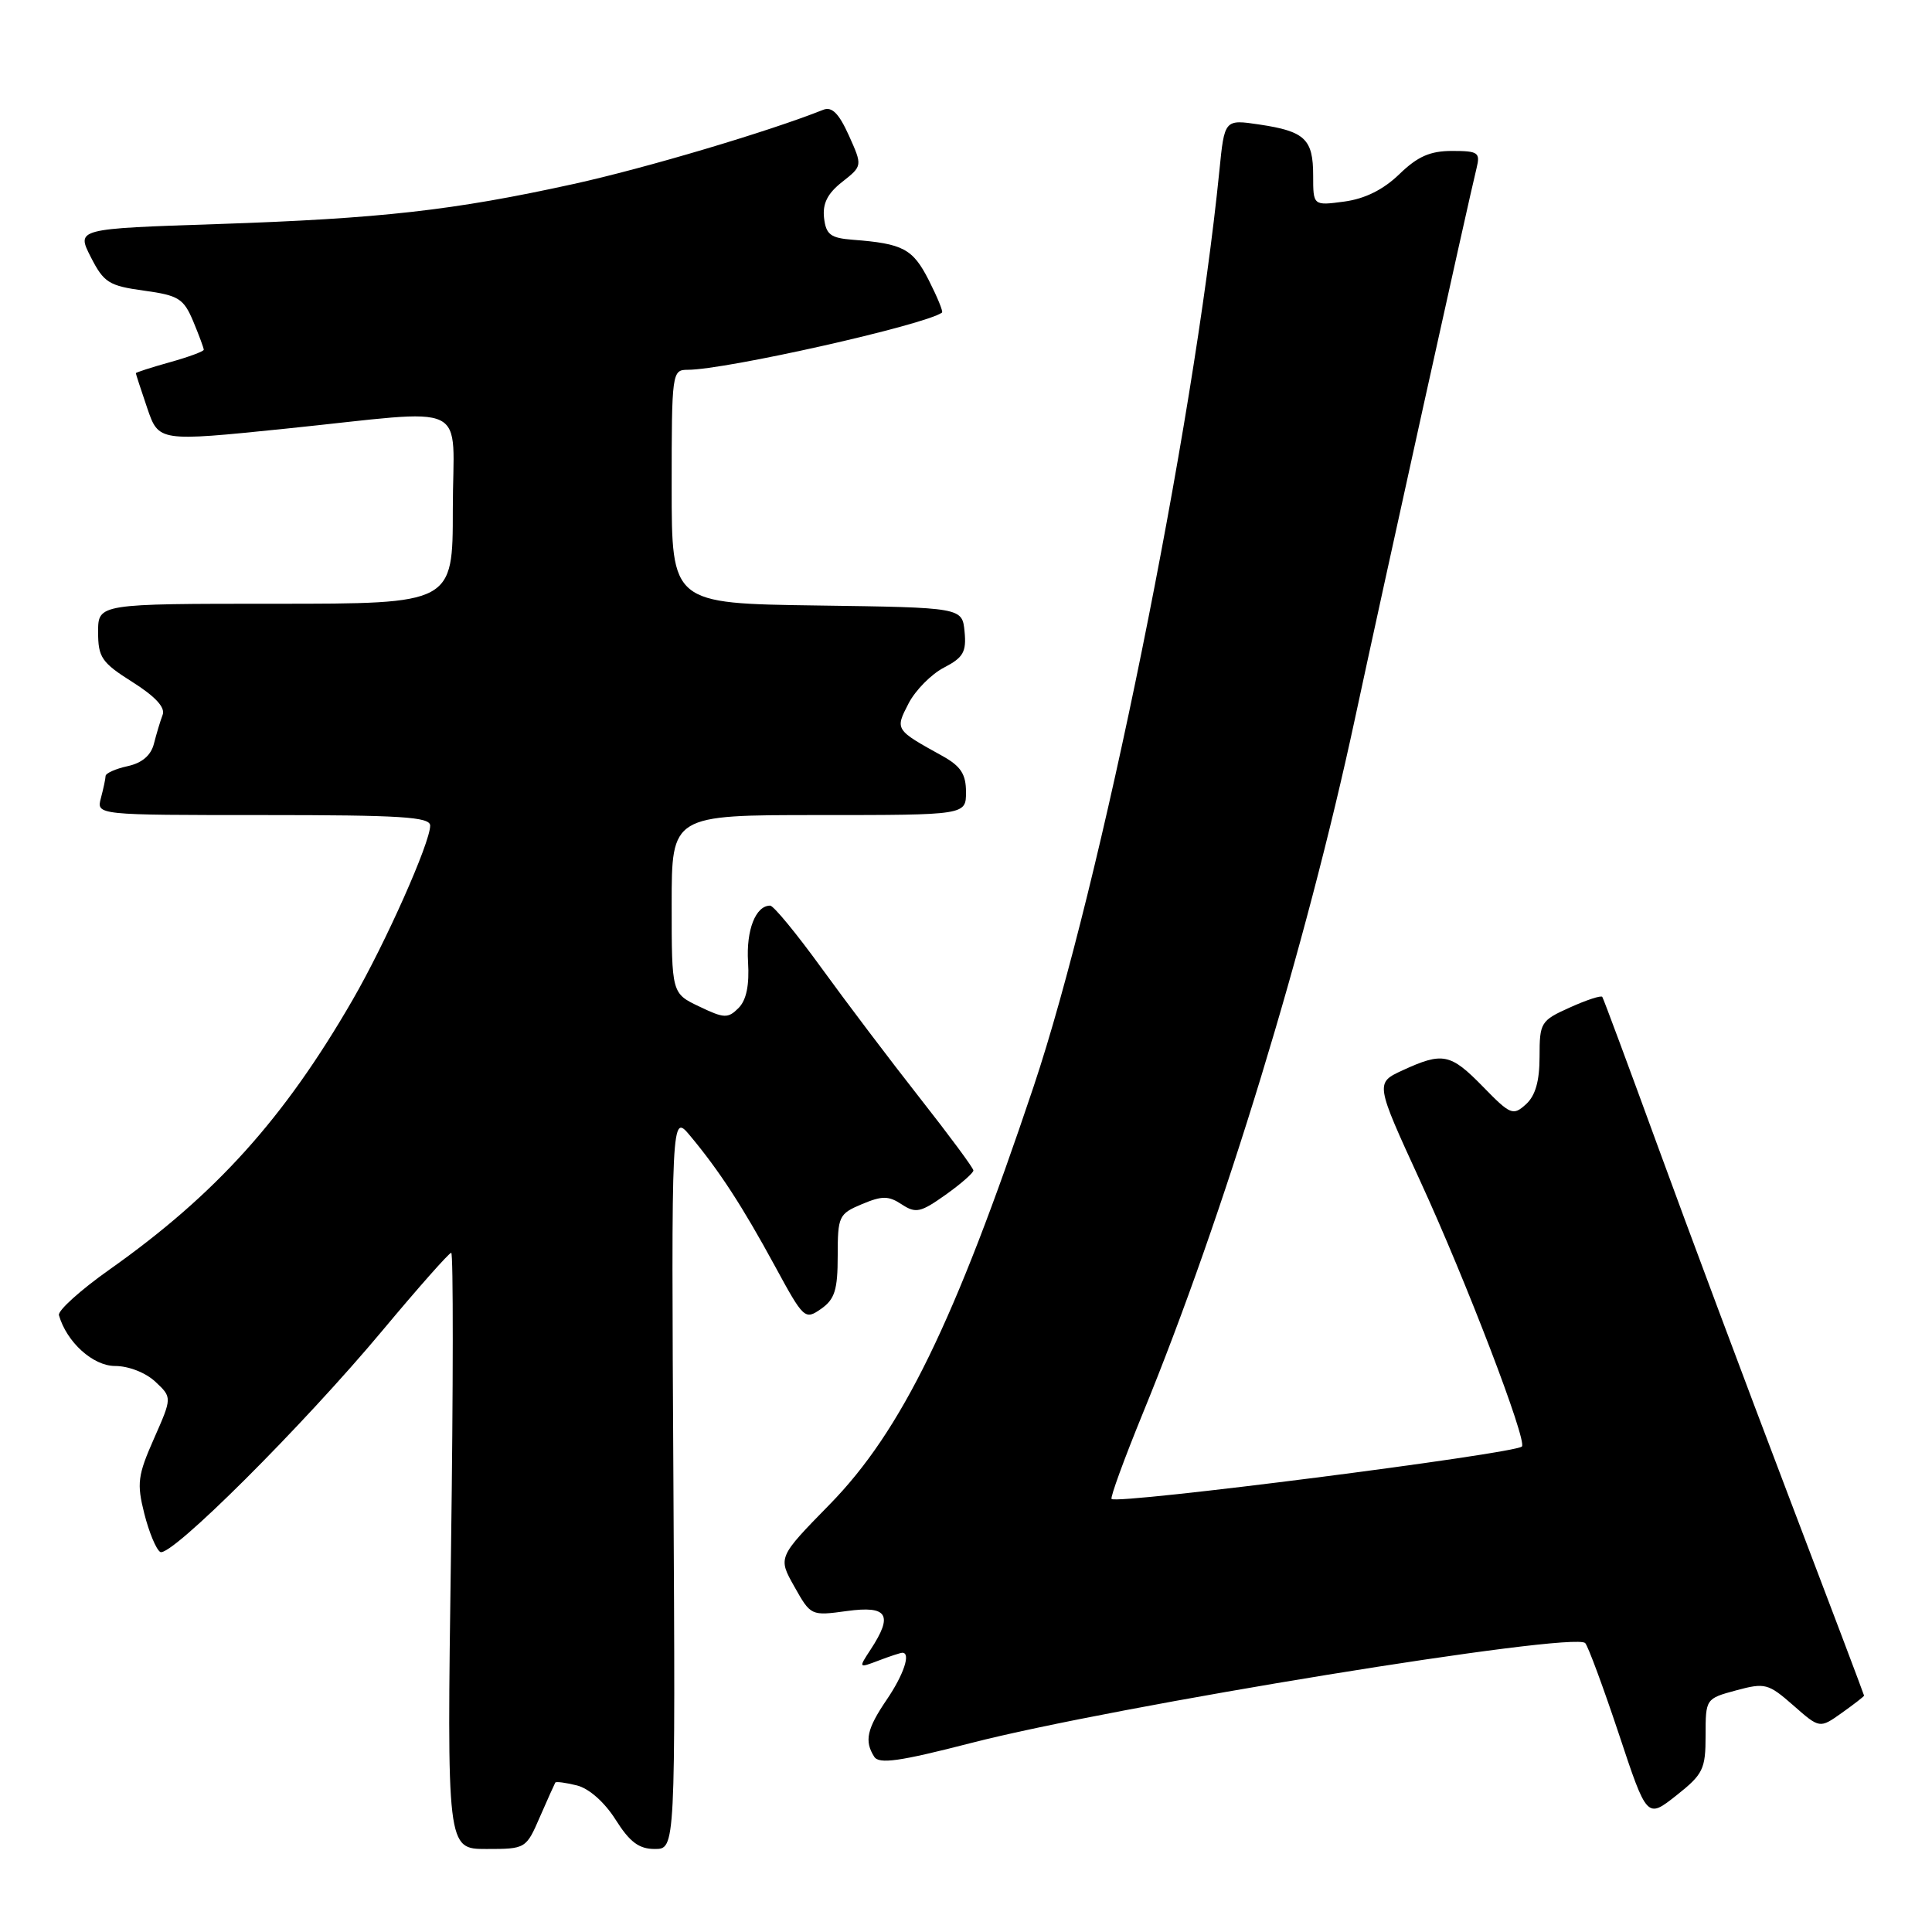 <?xml version="1.0" encoding="UTF-8" standalone="no"?>
<!DOCTYPE svg PUBLIC "-//W3C//DTD SVG 1.1//EN" "http://www.w3.org/Graphics/SVG/1.1/DTD/svg11.dtd" >
<svg xmlns="http://www.w3.org/2000/svg" xmlns:xlink="http://www.w3.org/1999/xlink" version="1.1" viewBox="0 0 256 256">
 <g >
 <path fill="currentColor"
d=" M 71.54 240.75 C 72.56 238.41 73.48 236.37 73.58 236.20 C 73.68 236.04 74.97 236.21 76.45 236.58 C 78.05 236.98 80.12 238.81 81.58 241.13 C 83.45 244.09 84.67 245.00 86.76 245.00 C 89.50 245.00 89.50 245.00 89.23 196.25 C 88.95 147.50 88.95 147.50 91.45 150.50 C 95.33 155.15 98.39 159.87 102.67 167.74 C 106.50 174.79 106.65 174.93 108.80 173.43 C 110.61 172.16 111.00 170.92 111.00 166.40 C 111.00 161.16 111.15 160.84 114.20 159.56 C 116.89 158.43 117.73 158.43 119.49 159.59 C 121.35 160.81 121.99 160.66 125.29 158.32 C 127.33 156.87 128.99 155.41 128.98 155.09 C 128.98 154.77 125.78 150.45 121.89 145.50 C 118.00 140.55 112.13 132.79 108.84 128.25 C 105.55 123.71 102.50 120.00 102.05 120.00 C 100.13 120.00 98.86 123.23 99.12 127.46 C 99.31 130.55 98.90 132.52 97.86 133.57 C 96.46 134.97 95.95 134.95 92.66 133.37 C 89.00 131.63 89.00 131.63 89.00 119.81 C 89.00 108.00 89.00 108.00 108.50 108.00 C 128.00 108.00 128.00 108.00 128.00 104.95 C 128.00 102.59 127.31 101.53 124.93 100.20 C 118.57 96.68 118.58 96.71 120.40 93.19 C 121.30 91.46 123.40 89.33 125.08 88.46 C 127.64 87.13 128.07 86.39 127.81 83.69 C 127.50 80.50 127.50 80.50 108.25 80.23 C 89.00 79.96 89.00 79.96 89.00 64.48 C 89.00 49.36 89.05 49.00 91.12 49.00 C 96.17 49.00 122.53 43.07 124.82 41.42 C 125.00 41.30 124.20 39.36 123.06 37.11 C 120.94 32.96 119.67 32.28 113.00 31.77 C 110.05 31.54 109.45 31.09 109.19 28.87 C 108.98 26.97 109.65 25.63 111.59 24.11 C 114.29 21.98 114.29 21.98 112.48 17.95 C 111.15 15.01 110.23 14.09 109.08 14.55 C 101.88 17.42 85.47 22.30 76.00 24.38 C 60.08 27.88 50.48 28.96 28.81 29.69 C 10.12 30.31 10.12 30.31 12.03 34.06 C 13.76 37.45 14.43 37.87 19.07 38.51 C 23.67 39.14 24.33 39.56 25.60 42.57 C 26.37 44.42 27.00 46.12 27.00 46.34 C 27.00 46.56 24.98 47.31 22.50 48.00 C 20.02 48.69 18.00 49.35 18.00 49.45 C 18.00 49.56 18.68 51.64 19.51 54.08 C 21.03 58.52 21.03 58.52 37.76 56.81 C 62.91 54.23 60.00 52.84 60.00 67.50 C 60.00 80.00 60.00 80.00 36.50 80.00 C 13.00 80.00 13.00 80.00 13.00 83.75 C 13.00 87.11 13.47 87.80 17.56 90.38 C 20.58 92.29 21.93 93.75 21.55 94.72 C 21.24 95.53 20.73 97.24 20.40 98.53 C 20.01 100.09 18.83 101.10 16.91 101.52 C 15.31 101.87 13.99 102.46 13.99 102.83 C 13.98 103.20 13.70 104.51 13.37 105.75 C 12.77 108.00 12.77 108.00 34.88 108.00 C 53.14 108.00 57.00 108.24 57.00 109.40 C 57.00 111.66 51.09 124.94 46.72 132.50 C 37.61 148.26 28.58 158.27 14.50 168.23 C 10.65 170.95 7.64 173.67 7.81 174.27 C 8.83 177.84 12.32 181.00 15.25 181.00 C 17.04 181.00 19.32 181.89 20.59 183.09 C 22.81 185.17 22.81 185.17 20.40 190.63 C 18.25 195.49 18.11 196.56 19.12 200.56 C 19.74 203.02 20.69 205.31 21.23 205.64 C 22.55 206.46 40.11 188.96 50.72 176.25 C 55.43 170.61 59.51 166.00 59.79 166.00 C 60.07 166.00 60.06 183.78 59.76 205.50 C 59.21 245.00 59.21 245.00 64.45 245.00 C 69.66 245.00 69.71 244.97 71.54 240.75 Z  M 226.00 229.95 C 226.00 225.10 226.02 225.07 230.06 223.98 C 233.88 222.95 234.31 223.07 237.62 225.97 C 241.12 229.05 241.12 229.05 244.06 226.96 C 245.68 225.81 247.00 224.78 247.00 224.68 C 247.00 224.58 242.46 212.57 236.91 198.00 C 231.36 183.42 223.62 162.72 219.71 152.00 C 215.80 141.28 212.47 132.32 212.31 132.09 C 212.15 131.87 210.22 132.50 208.01 133.50 C 204.16 135.23 204.00 135.49 204.00 140.00 C 204.00 143.26 203.45 145.19 202.19 146.33 C 200.49 147.87 200.14 147.73 196.49 143.98 C 192.19 139.58 191.17 139.38 185.86 141.82 C 182.22 143.50 182.22 143.50 188.19 156.50 C 194.26 169.69 202.39 190.94 201.66 191.67 C 200.70 192.64 148.04 199.37 147.29 198.62 C 147.09 198.43 148.96 193.32 151.43 187.27 C 162.19 161.01 173.06 125.39 179.54 95.22 C 183.23 78.02 194.66 26.26 195.66 22.25 C 196.16 20.21 195.86 20.00 192.41 20.00 C 189.50 20.00 187.84 20.73 185.42 23.08 C 183.30 25.13 180.87 26.34 178.12 26.71 C 174.00 27.26 174.00 27.26 174.00 23.25 C 174.00 18.43 172.91 17.40 166.88 16.50 C 162.25 15.81 162.25 15.81 161.57 22.66 C 158.14 56.82 145.83 117.51 136.95 144.00 C 126.50 175.18 119.46 189.61 109.95 199.33 C 103.07 206.36 103.07 206.36 105.26 210.24 C 107.43 214.10 107.47 214.12 112.22 213.47 C 117.62 212.73 118.38 213.96 115.37 218.56 C 113.74 221.05 113.74 221.05 116.43 220.03 C 117.92 219.46 119.33 219.00 119.57 219.00 C 120.72 219.00 119.75 221.90 117.50 225.21 C 114.86 229.09 114.51 230.69 115.84 232.78 C 116.48 233.78 119.19 233.40 128.58 230.98 C 147.62 226.06 208.61 216.14 210.05 217.72 C 210.44 218.15 212.44 223.56 214.50 229.74 C 218.23 240.98 218.23 240.98 222.12 237.91 C 225.68 235.09 226.00 234.43 226.00 229.95 Z "/>
</g>
</svg>